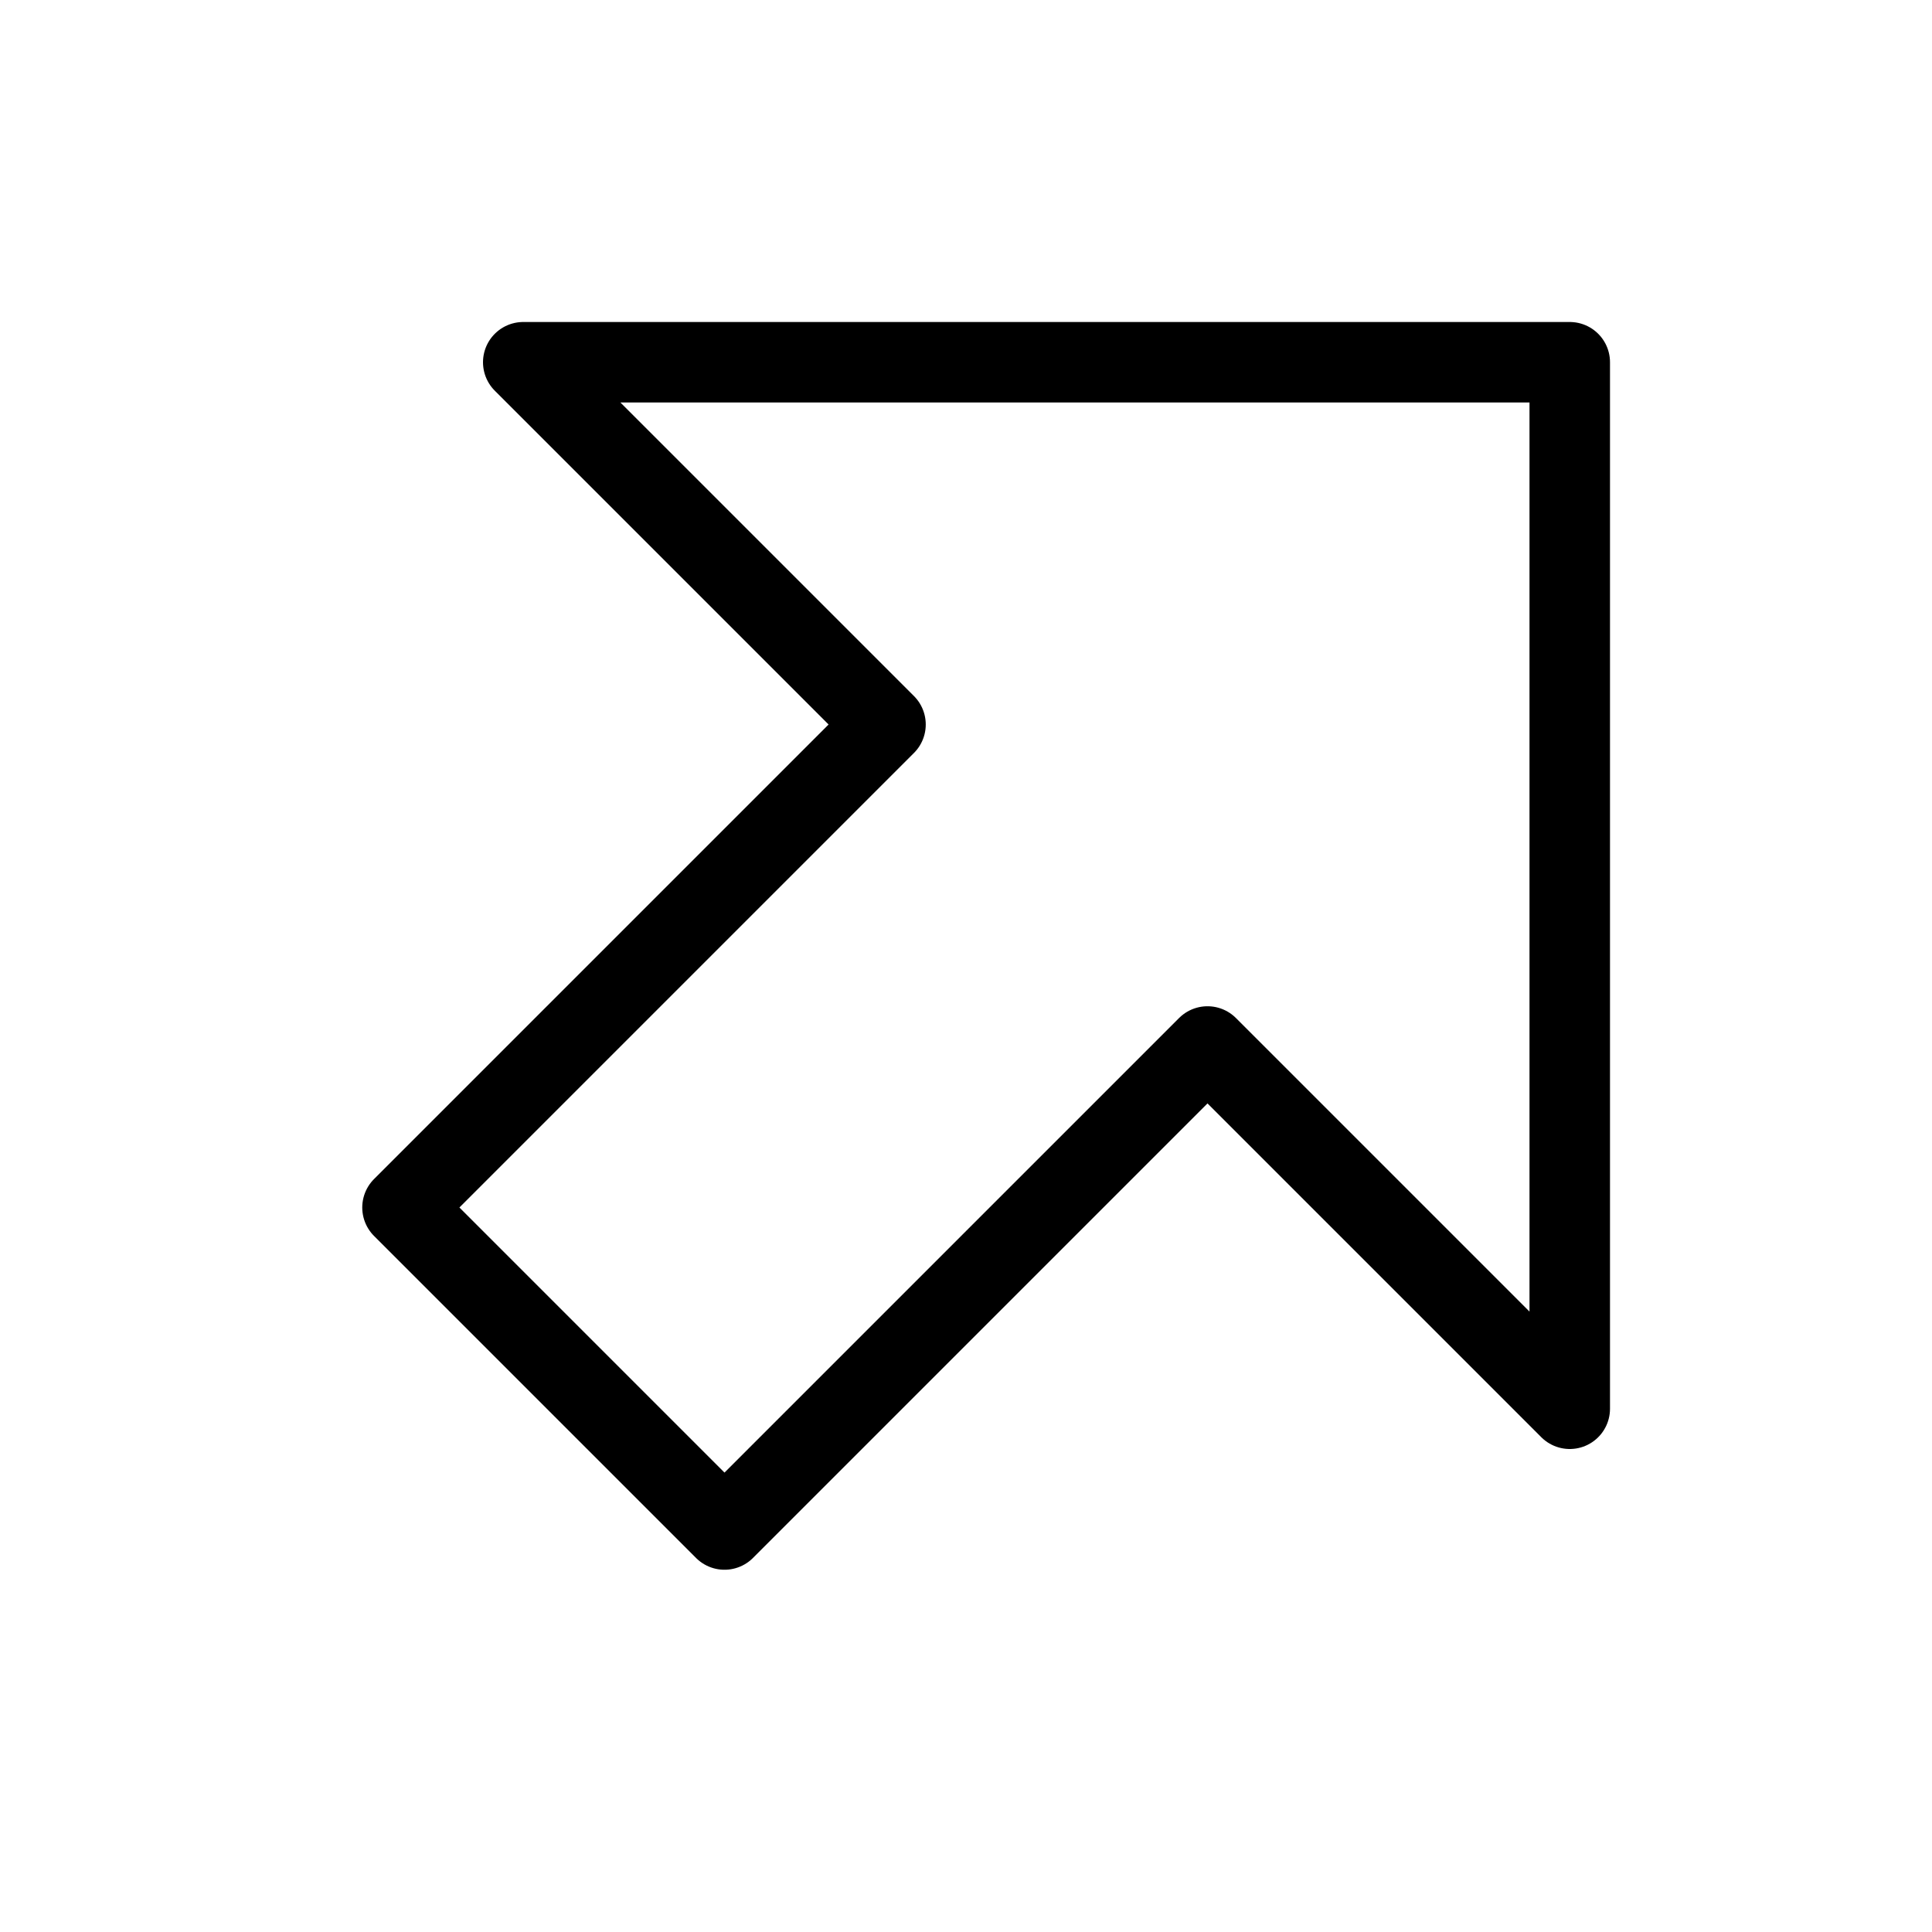 <svg height="24" viewBox="0 0 24 24" width="24" xmlns="http://www.w3.org/2000/svg"><path d="m19.5 4.5h-13l4.5 4.5-6 6 4 4 6-6 4.5 4.5z" fill="none" stroke="#000" stroke-linecap="round" stroke-linejoin="round"/></svg>